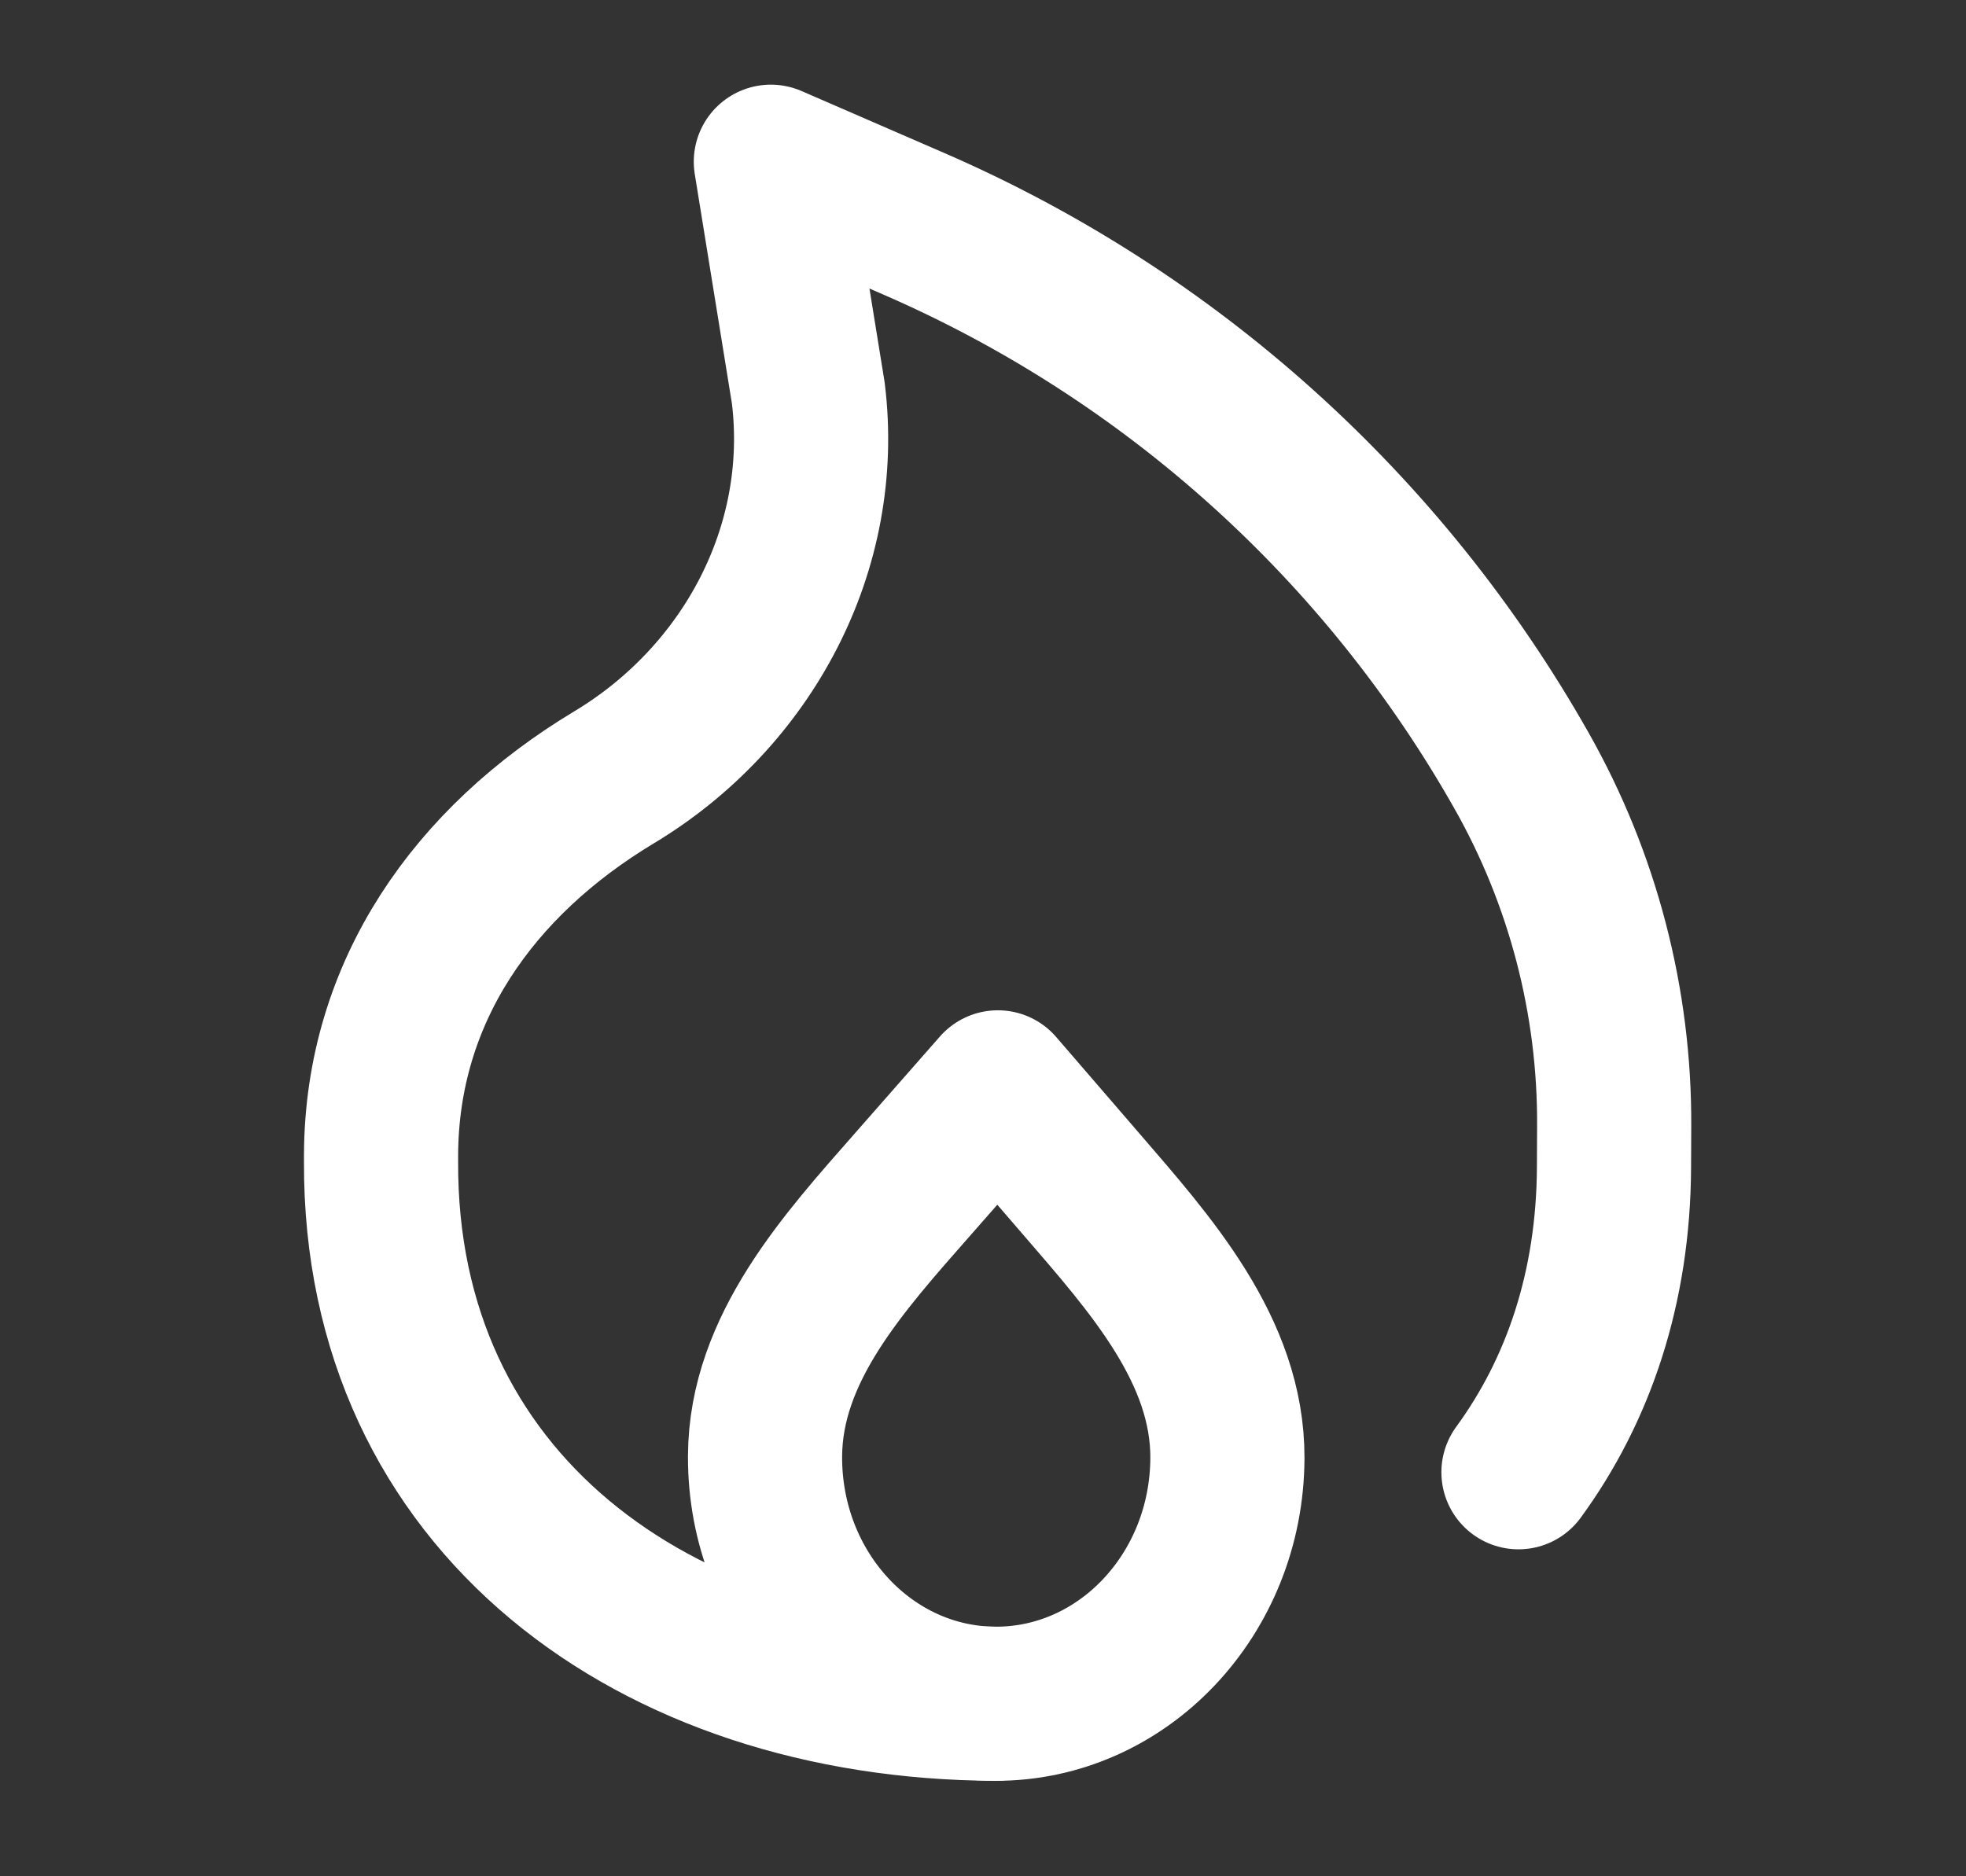 <svg width="22" height="21" viewBox="0 0 22 21" fill="none" xmlns="http://www.w3.org/2000/svg">
<rect x="0" y="0" width="22" height="21" fill="#333333" stroke="none"/>
<g clip-path="url(#clip0_17_48)">
<path d="M11.135 19.069C7.326 19.052 4.247 16.811 4.264 13.001L4.264 12.925C4.272 11.099 5.304 9.643 6.87 8.701C8.368 7.801 9.259 6.133 9.045 4.399L8.626 1.81L10.222 2.503C13.096 3.75 15.485 5.9 17.027 8.627C17.713 9.839 18.07 11.209 18.063 12.601L18.061 13.063C18.055 14.41 17.664 15.558 16.992 16.478" stroke="white" stroke-width="1.725" stroke-linecap="round" stroke-linejoin="round"/>
<path d="M11.135 19.069C9.707 19.062 8.554 17.822 8.561 16.298C8.566 15.09 9.447 14.128 10.222 13.245L11.166 12.17L12.101 13.254C12.868 14.144 13.74 15.114 13.735 16.321C13.728 17.845 12.564 19.075 11.135 19.069Z" stroke="white" stroke-width="1.725" stroke-linecap="round" stroke-linejoin="round"/>
</g>
<defs>
<clipPath id="clip0_17_48">
<rect width="20.697" height="20.697" fill="white" transform="translate(0.872 0.051) rotate(0.257)"/>
</clipPath>
</defs>
</svg>
